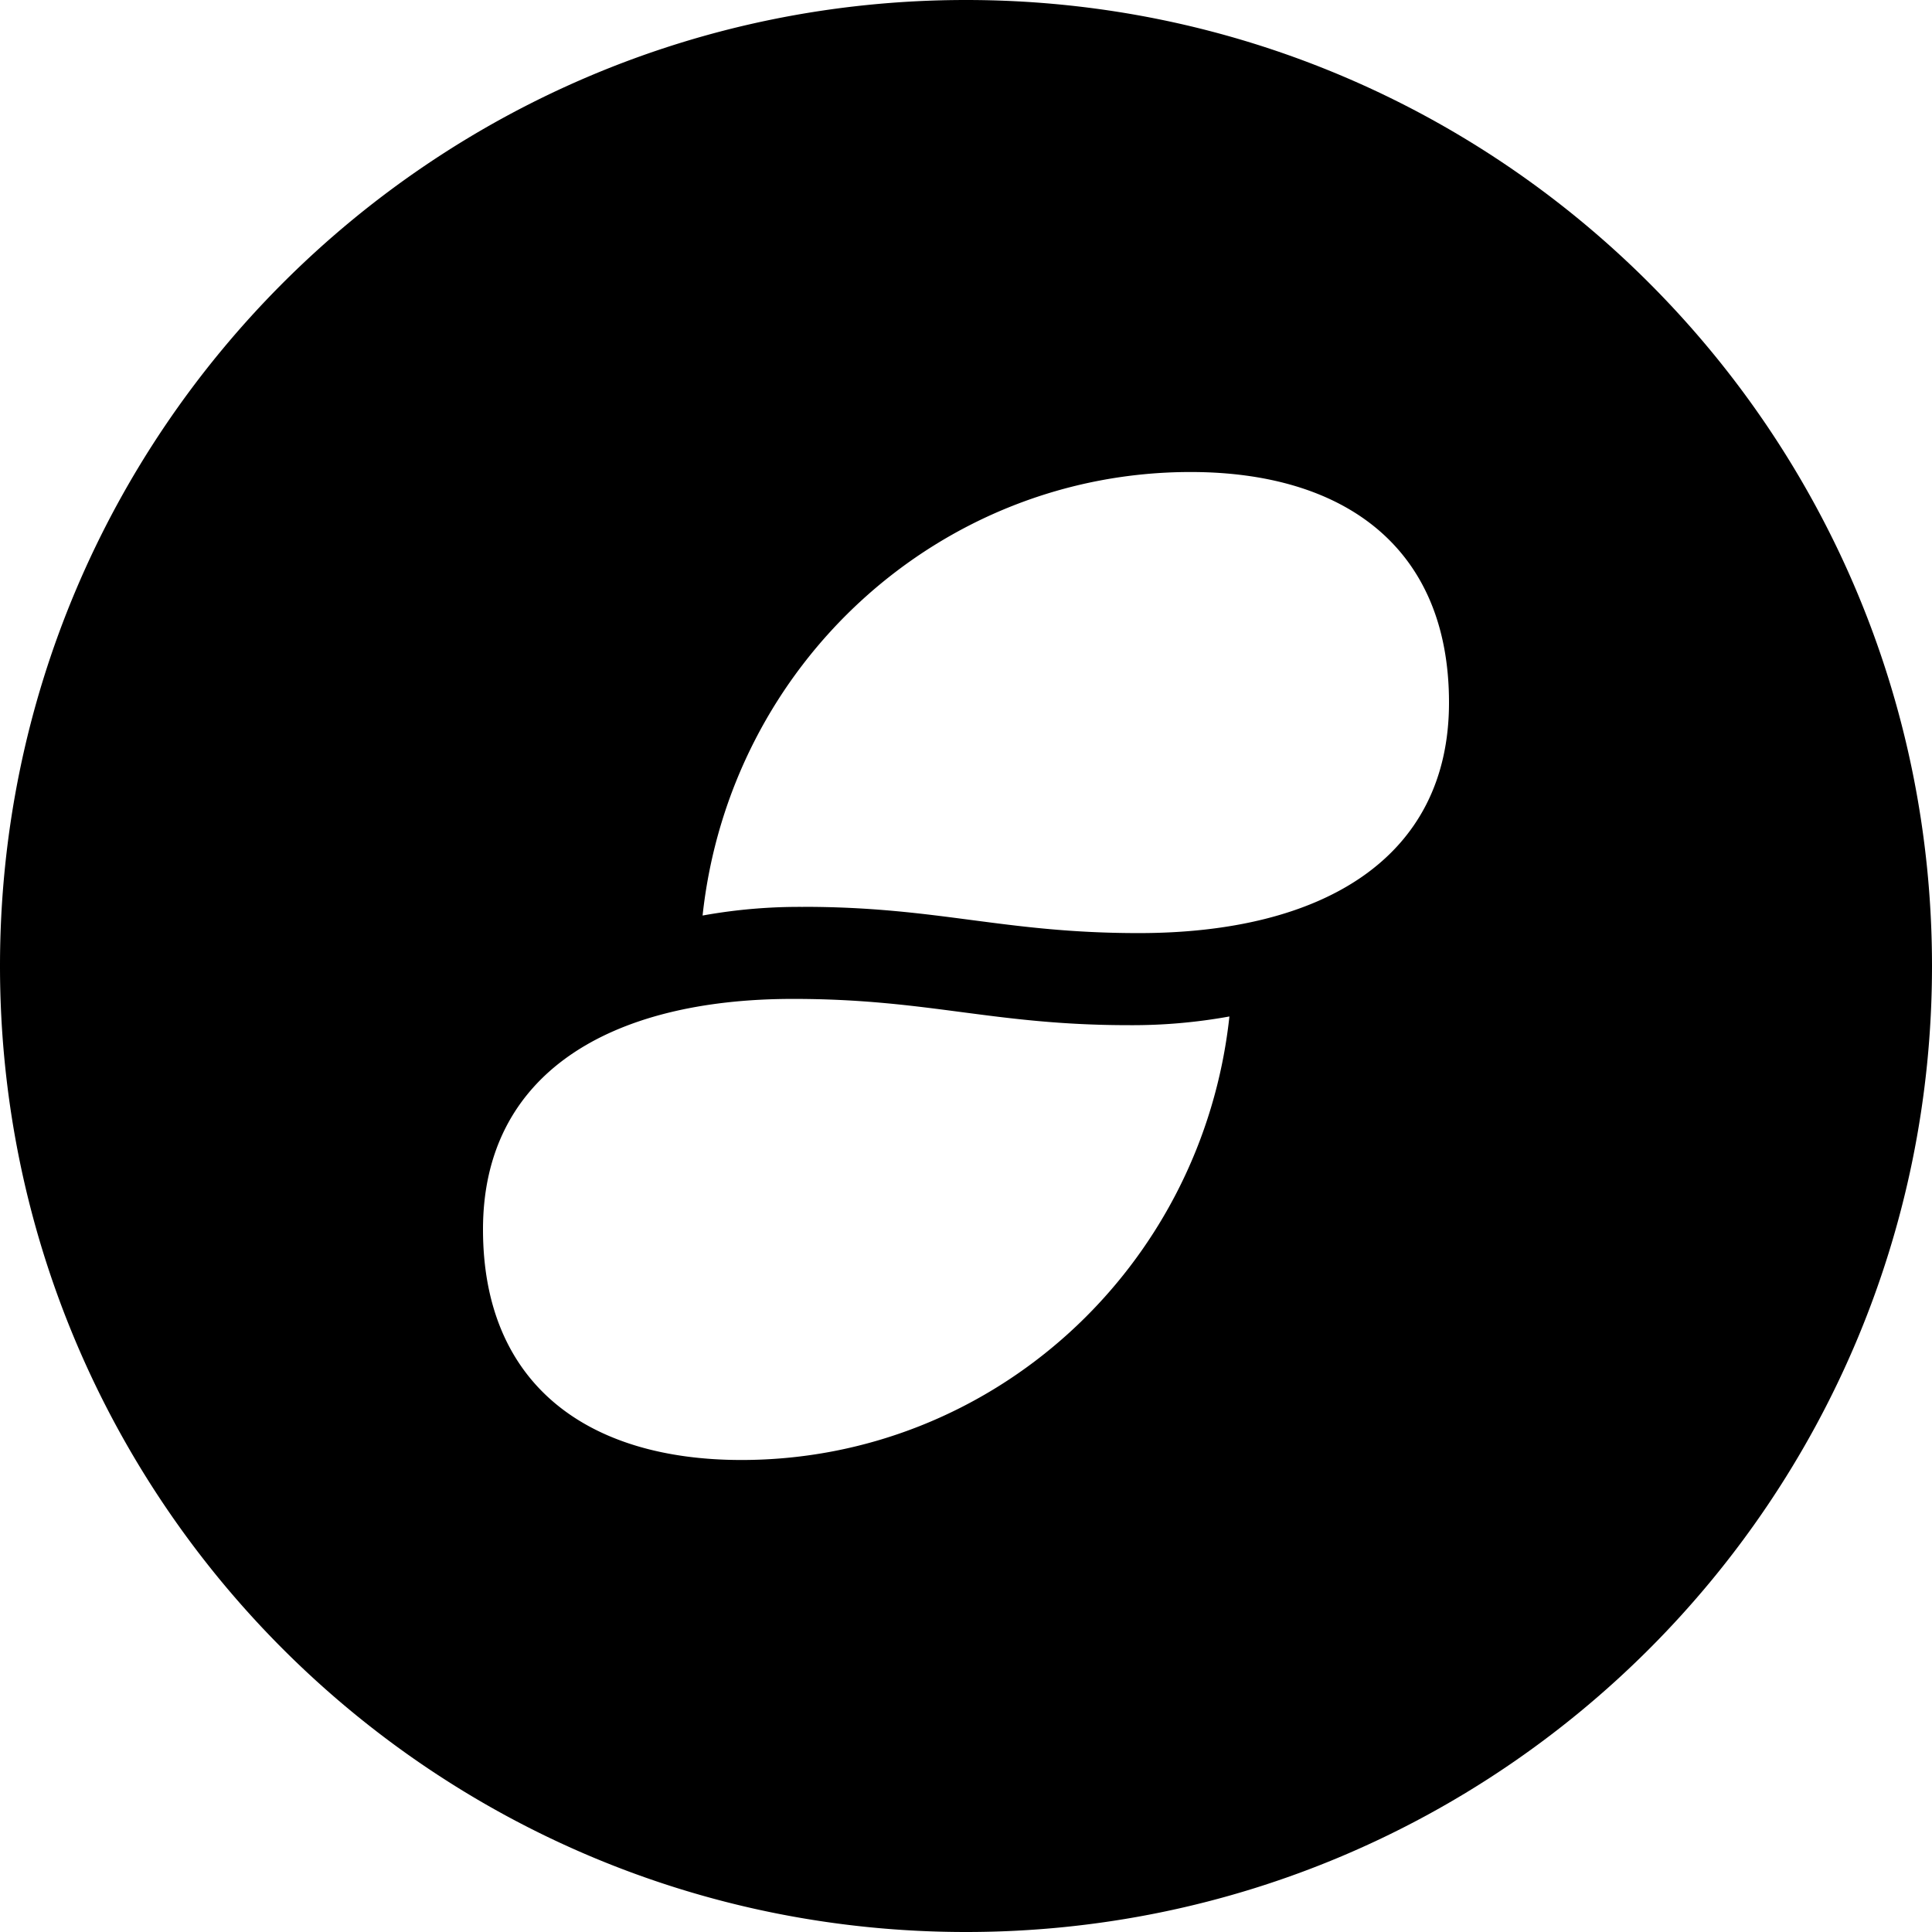 <svg xmlns="http://www.w3.org/2000/svg" viewBox="0 0 32 32"><path d="M16 0C7.163 0 0 7.163 0 16s7.163 16 16 16 16-7.163 16-16S24.837 0 16 0zm3.72 7.818c2.54 0 4.28 1.245 4.28 3.819 0 2.575-2.09 3.818-5.137 3.818-2.249 0-3.312-.435-5.562-.435v.001a9 9 0 0 0-1.664.143c.452-4.18 3.936-7.346 8.084-7.346zm-6.583 8.727c2.249 0 3.312.435 5.562.435a9 9 0 0 0 1.664-.144c-.452 4.18-3.936 7.346-8.084 7.346C9.74 24.182 8 22.937 8 20.363s2.09-3.818 5.137-3.818z"/></svg>